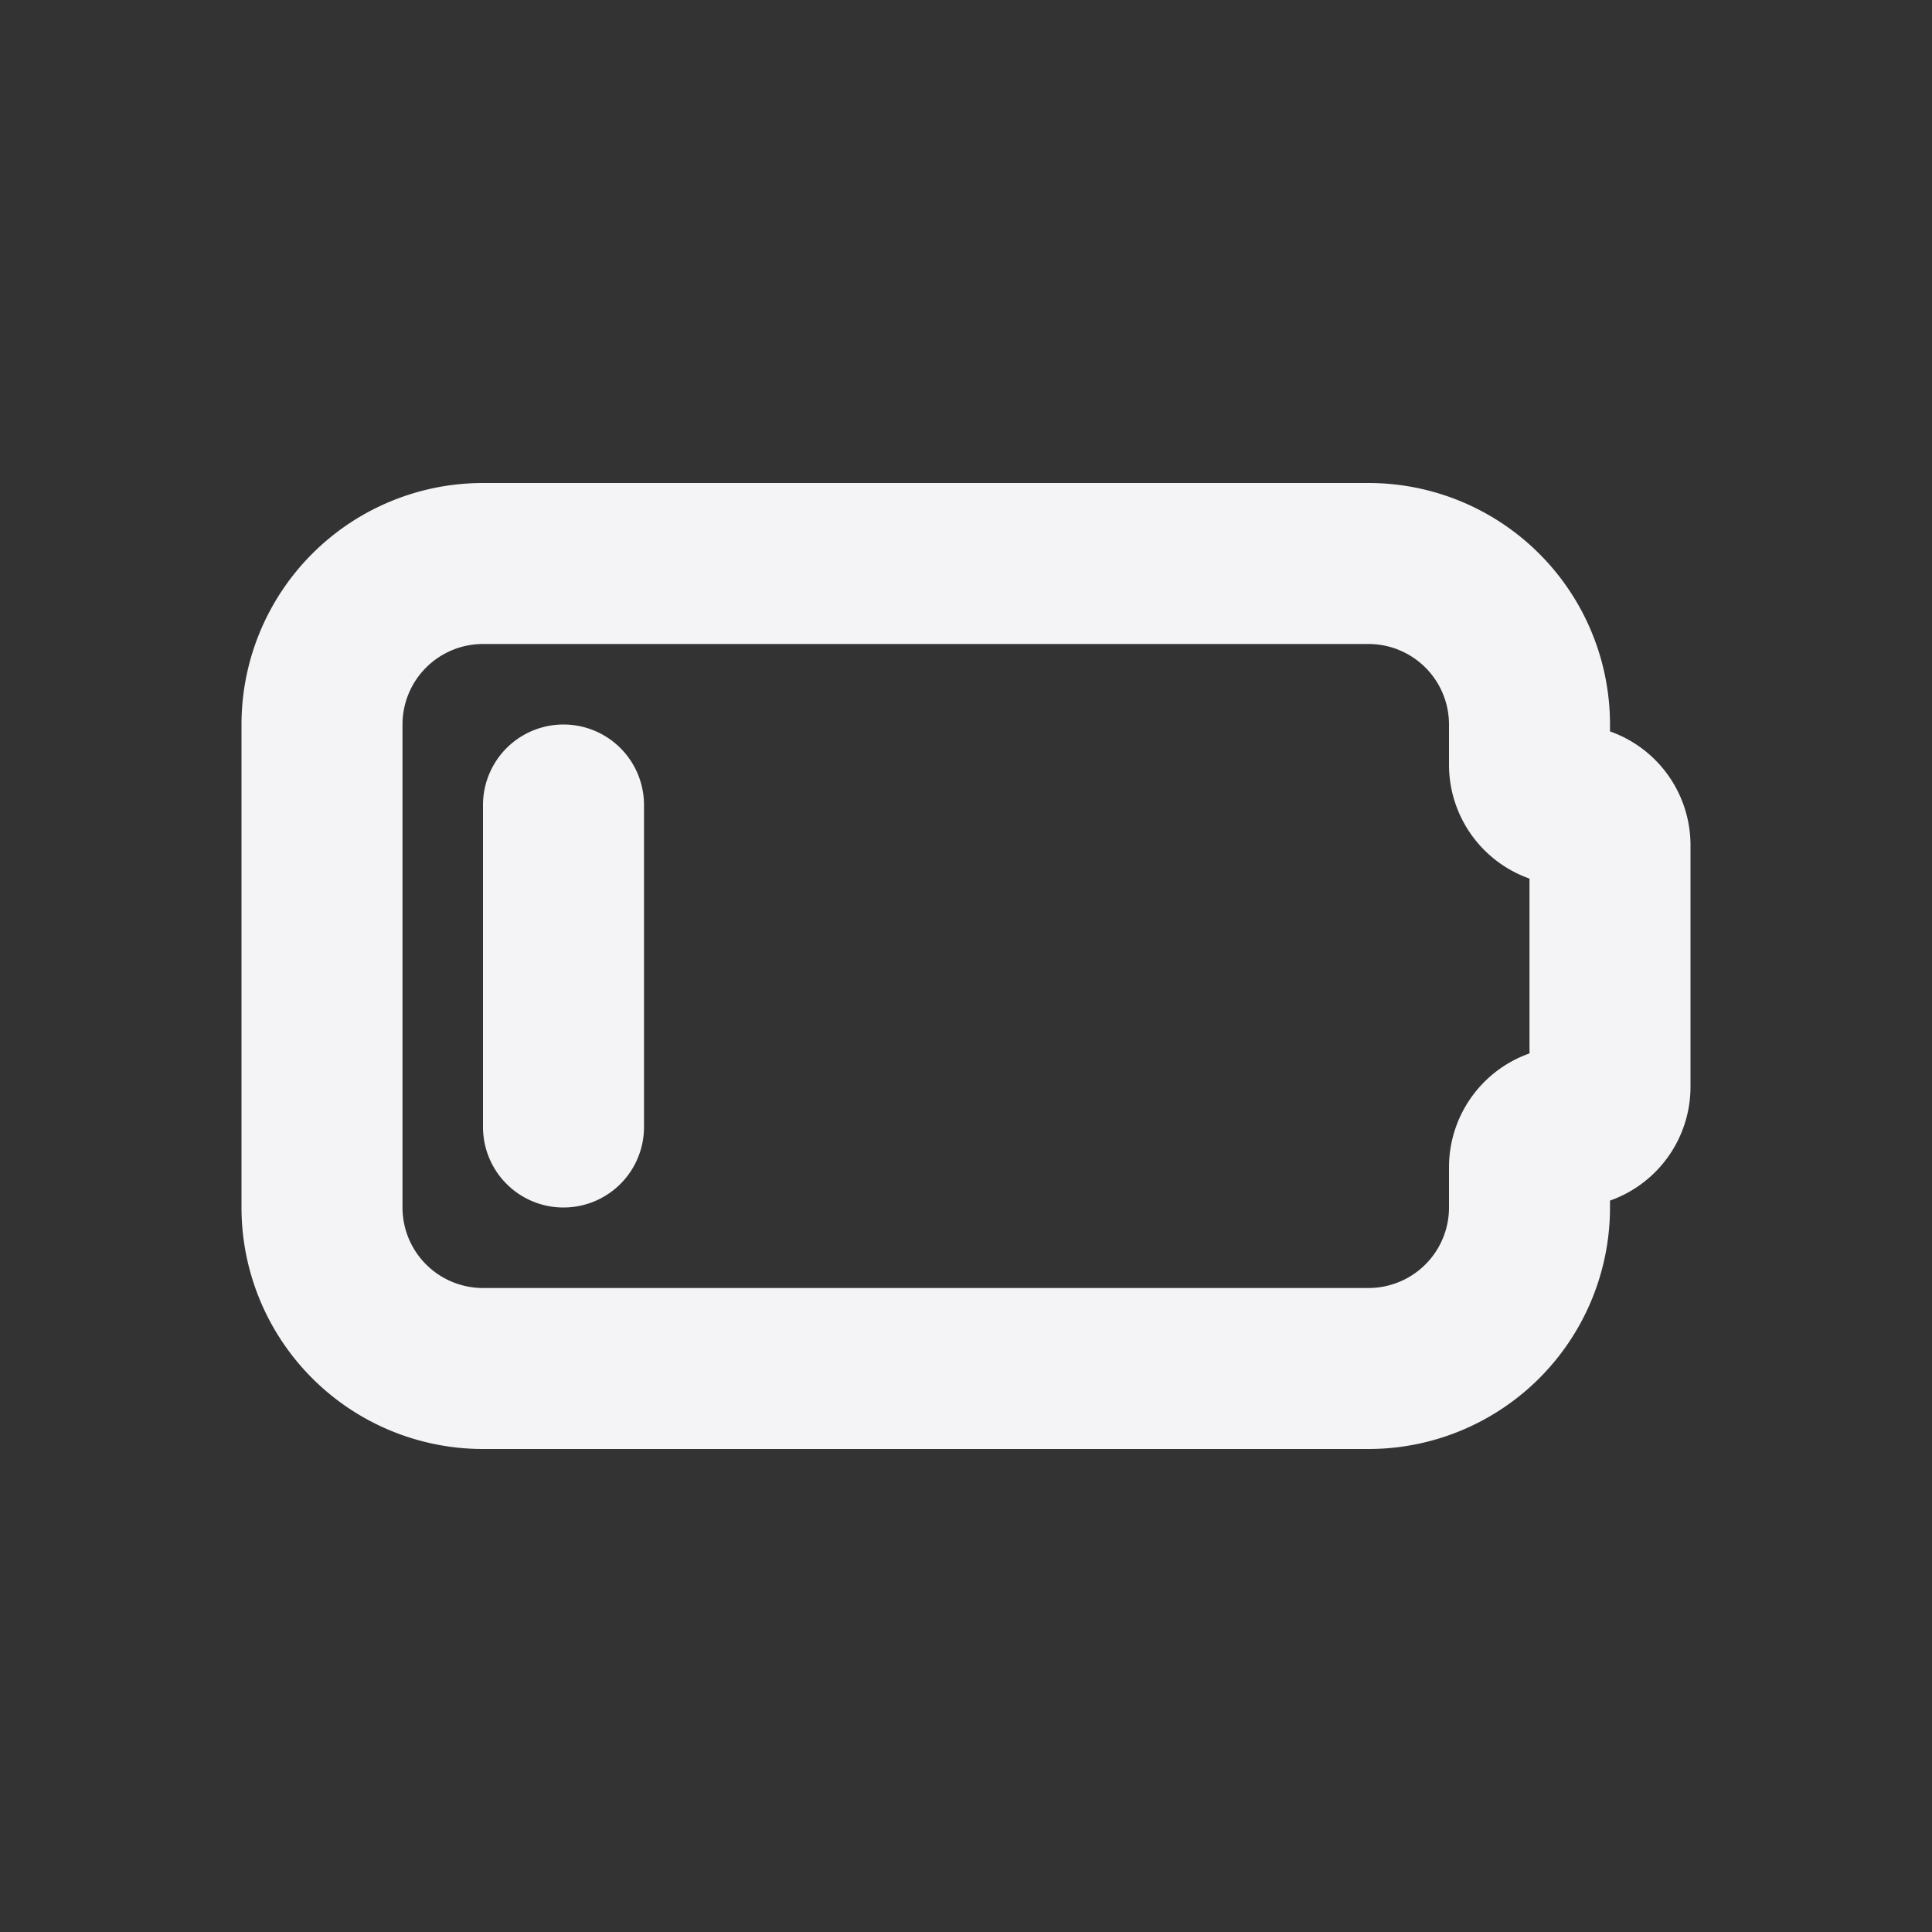 <svg fill="none" height="24" stroke="#f4f4f7" stroke-linecap="round" stroke-linejoin="round" stroke-width="2" width="24" xmlns="http://www.w3.org/2000/svg"><rect width="100%" height="100%" fill="#333333" stroke="none"/><path d="m0 0h24v24h-24z" stroke="none"/><path d="m6 7h11a2 2 0 0 1 2 2v.5a.5.5 0 0 0 .5.5.5.5 0 0 1 .5.5v3a.5.5 0 0 1 -.5.5.5.5 0 0 0 -.5.5v.5a2 2 0 0 1 -2 2h-11a2 2 0 0 1 -2-2v-6a2 2 0 0 1 2-2m1 3v4"/></svg>
